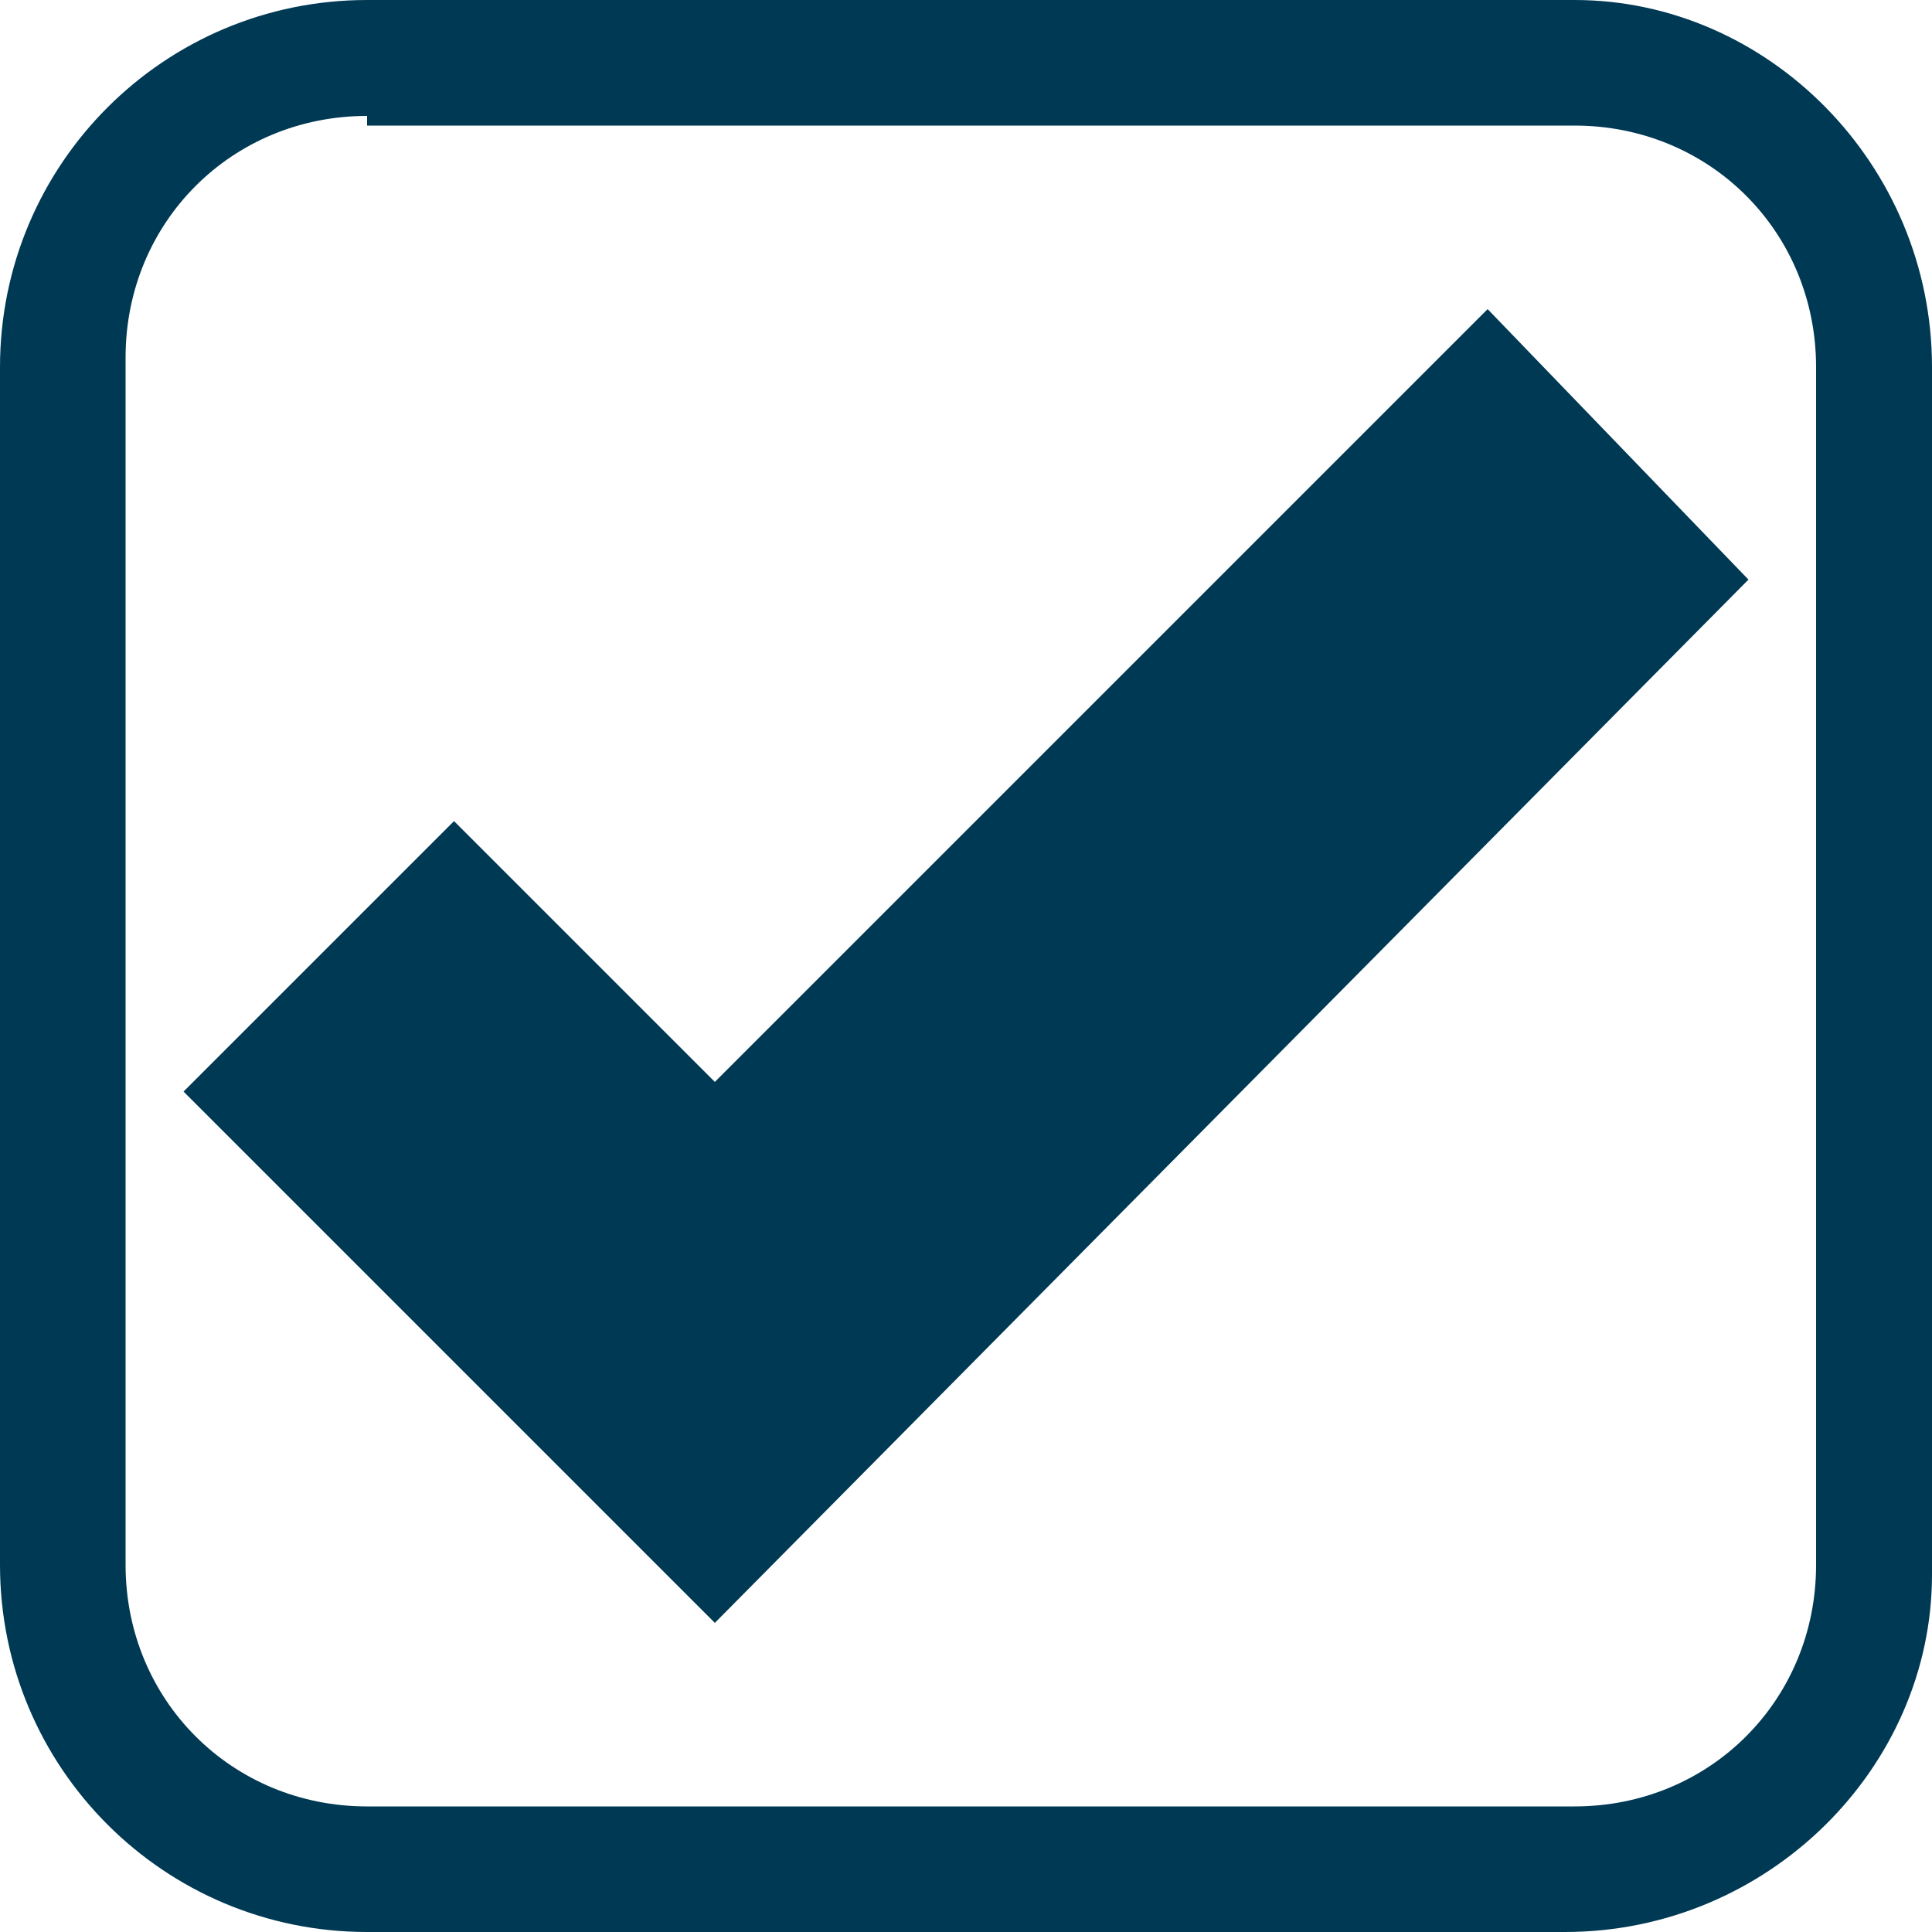 <svg version="1.1" id="Layer_1" xmlns="http://www.w3.org/2000/svg" width="20px" height="20px" viewBox="0 0 20 20" class="icon icon-checkbox--checked" role="presentation">
  <path fill="#003954" d="M16.2,20H3.8C1.7,20,0,18.3,0,16.2V3.8C0,1.7,1.7,0,3.8,0h12.5C18.3,0,20,1.7,20,3.8v12.5
    C20,18.3,18.3,20,16.2,20z M3.8,1.2c-1.4,0-2.5,1.1-2.5,2.5v12.5c0,1.4,1.1,2.5,2.5,2.5h12.5c1.4,0,2.5-1.1,2.5-2.5V3.8
    c0-1.4-1.1-2.5-2.5-2.5H3.8z"/>
  <g>
    <path fill="#003954" d="M4.7,8.5l2.7,2.7l8-8L18.1,6L7.4,16.8l-5.5-5.5L4.7,8.5z"/>
  </g>
</svg>
